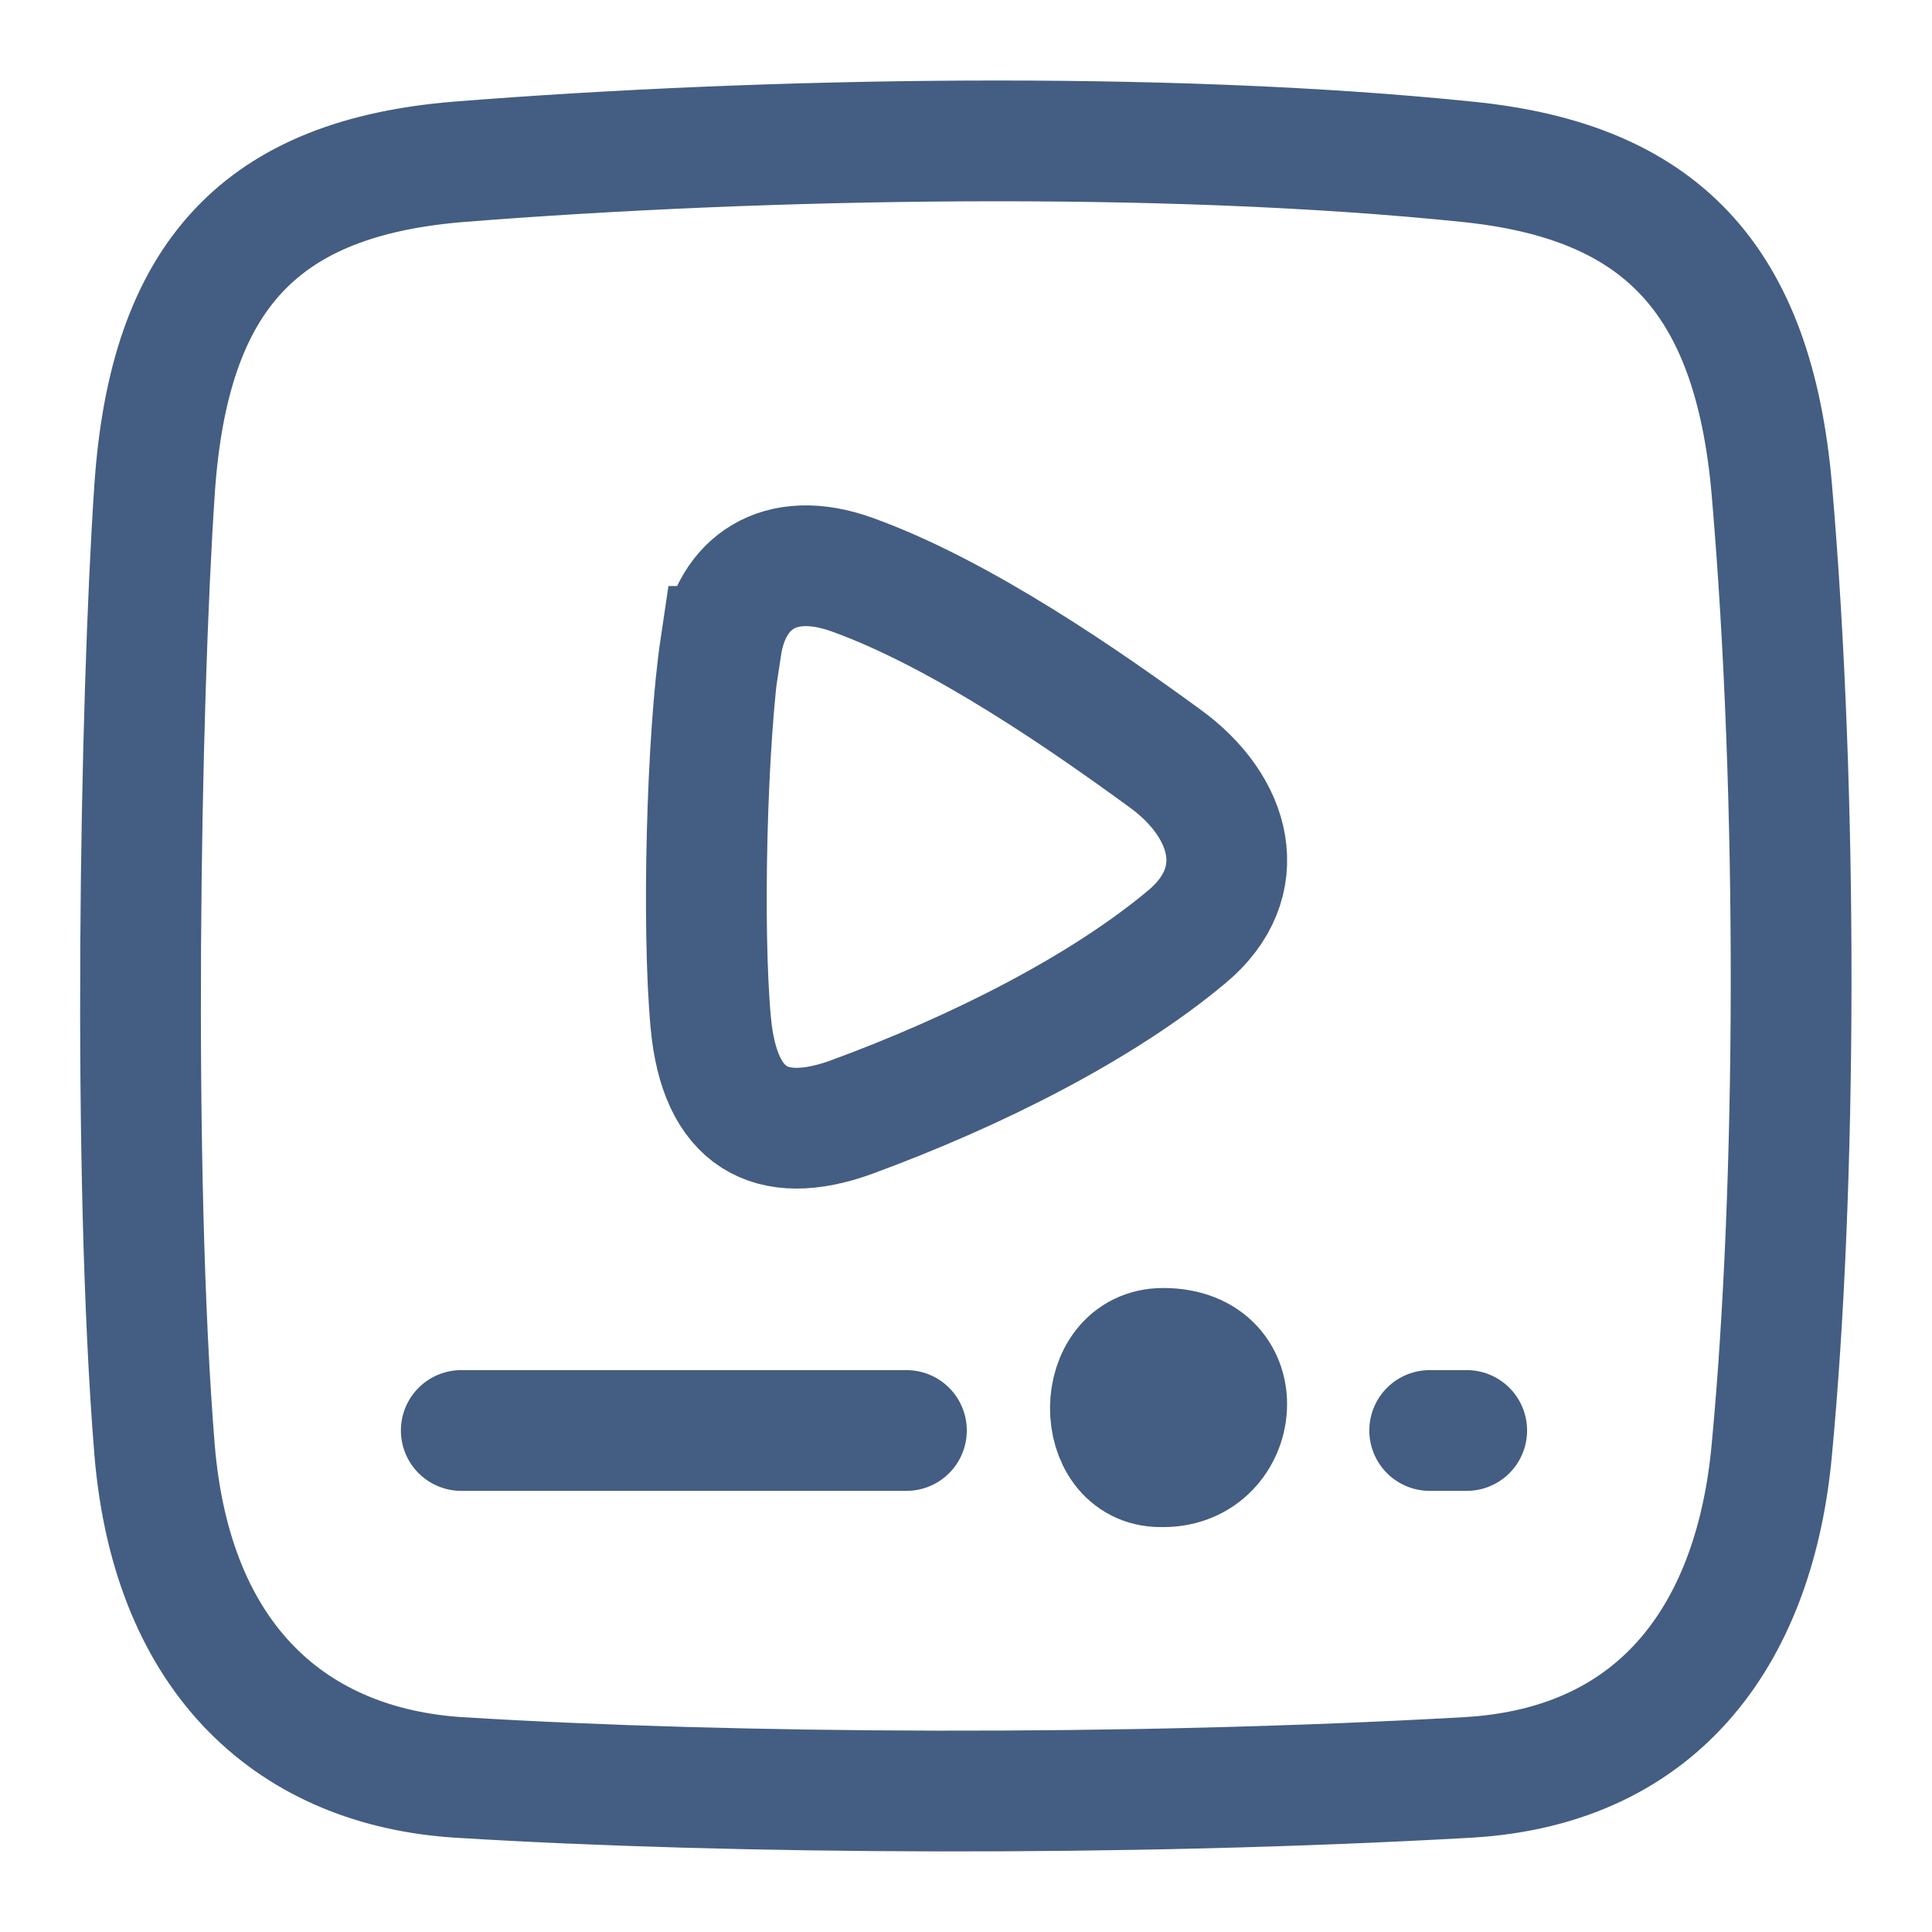<?xml version="1.0" encoding="UTF-8"?><svg id="fb" xmlns="http://www.w3.org/2000/svg" width="24" height="24" viewBox="0 0 24 24"><path d="M18.23,22.08c-4.24,.24-9.13,.21-12.53,0-2.04-.13-3.56-1.43-3.78-4.07-.28-3.45-.18-9.26,0-11.93,.18-2.67,1.33-3.87,3.78-4.07,3.78-.3,8.76-.39,12.53,0,2.38,.24,3.55,1.43,3.78,4.07,.33,3.83,.31,8.65,0,11.93-.2,2.19-1.32,3.93-3.78,4.07Z" style="fill:none; stroke:#445d82; stroke-miterlimit:10; stroke-width:1.5px;"/><path d="M8.95,8.03c-.17,1.14-.23,3.5-.12,4.68s.74,1.53,1.74,1.17c1.58-.58,3.13-1.37,4.17-2.24,.82-.68,.56-1.62-.27-2.22-.96-.7-2.52-1.79-3.88-2.28-.91-.33-1.51,.1-1.63,.89Z" style="fill:none; stroke:#445d82; stroke-miterlimit:10; stroke-width:1.5px;"/><path d="M14.42,18.22c-.84,0-.84-1.47,.03-1.47,1.13,0,.97,1.47,0,1.47" style="fill:none; stroke:#445d82; stroke-linecap:round; stroke-linejoin:round; stroke-width:1.5px;"/><line x1="17.76" y1="17.77" x2="18.22" y2="17.77" style="fill:none; stroke:#445d82; stroke-linecap:round; stroke-linejoin:round; stroke-width:1.5px;"/><path d="M5.73,17.77h5.53" style="fill:none; stroke:#445d82; stroke-linecap:round; stroke-linejoin:round; stroke-width:1.5px;"/></svg>